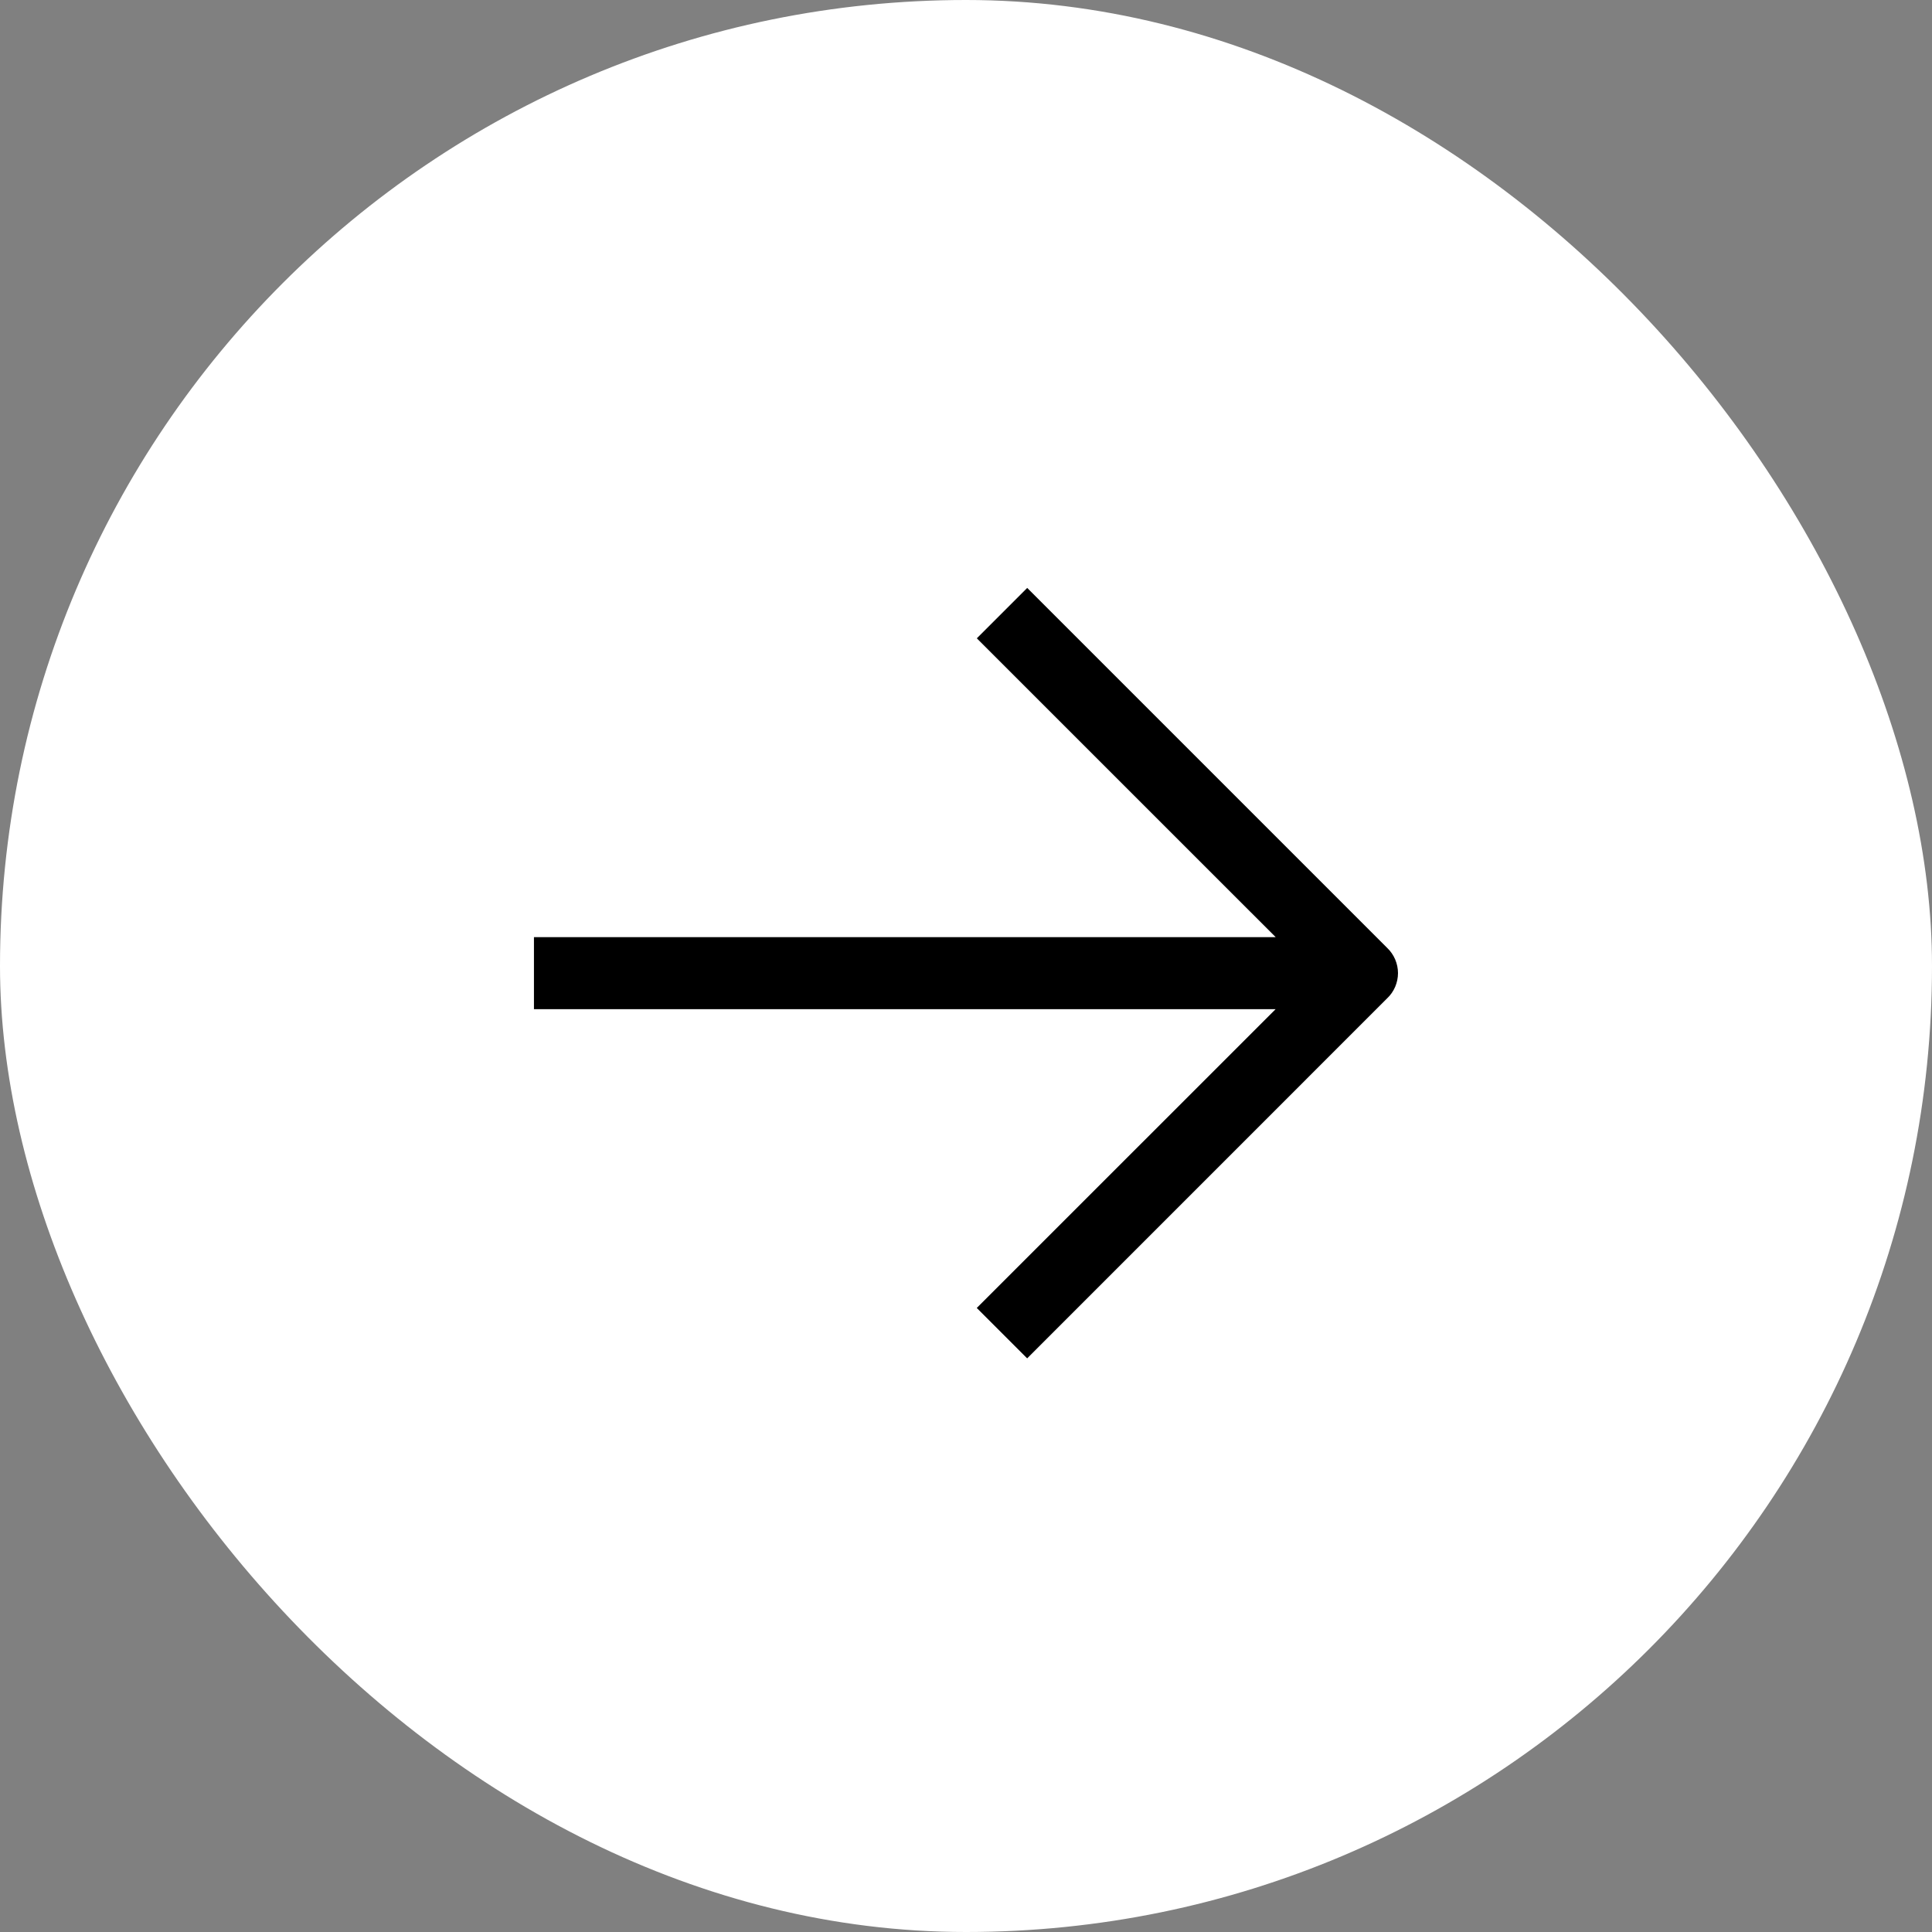 <svg width="35" height="35" viewBox="0 0 35 35" fill="none" xmlns="http://www.w3.org/2000/svg">
<rect x="0" y="0" width="35" height="35" fill="#808080" stroke="none"/>
<rect width="35" height="35" rx="17.5" fill="white"/>
<path d="M25.131 17.173L18.609 10.651L17.696 11.564L23.11 16.977H9.673V18.282H23.109L17.695 23.695L18.608 24.608L25.13 18.085C25.192 18.027 25.241 17.956 25.275 17.877C25.308 17.799 25.326 17.714 25.326 17.629C25.326 17.544 25.308 17.459 25.275 17.381C25.241 17.302 25.192 17.231 25.13 17.172L25.131 17.173Z" fill="black"/>
</svg>

